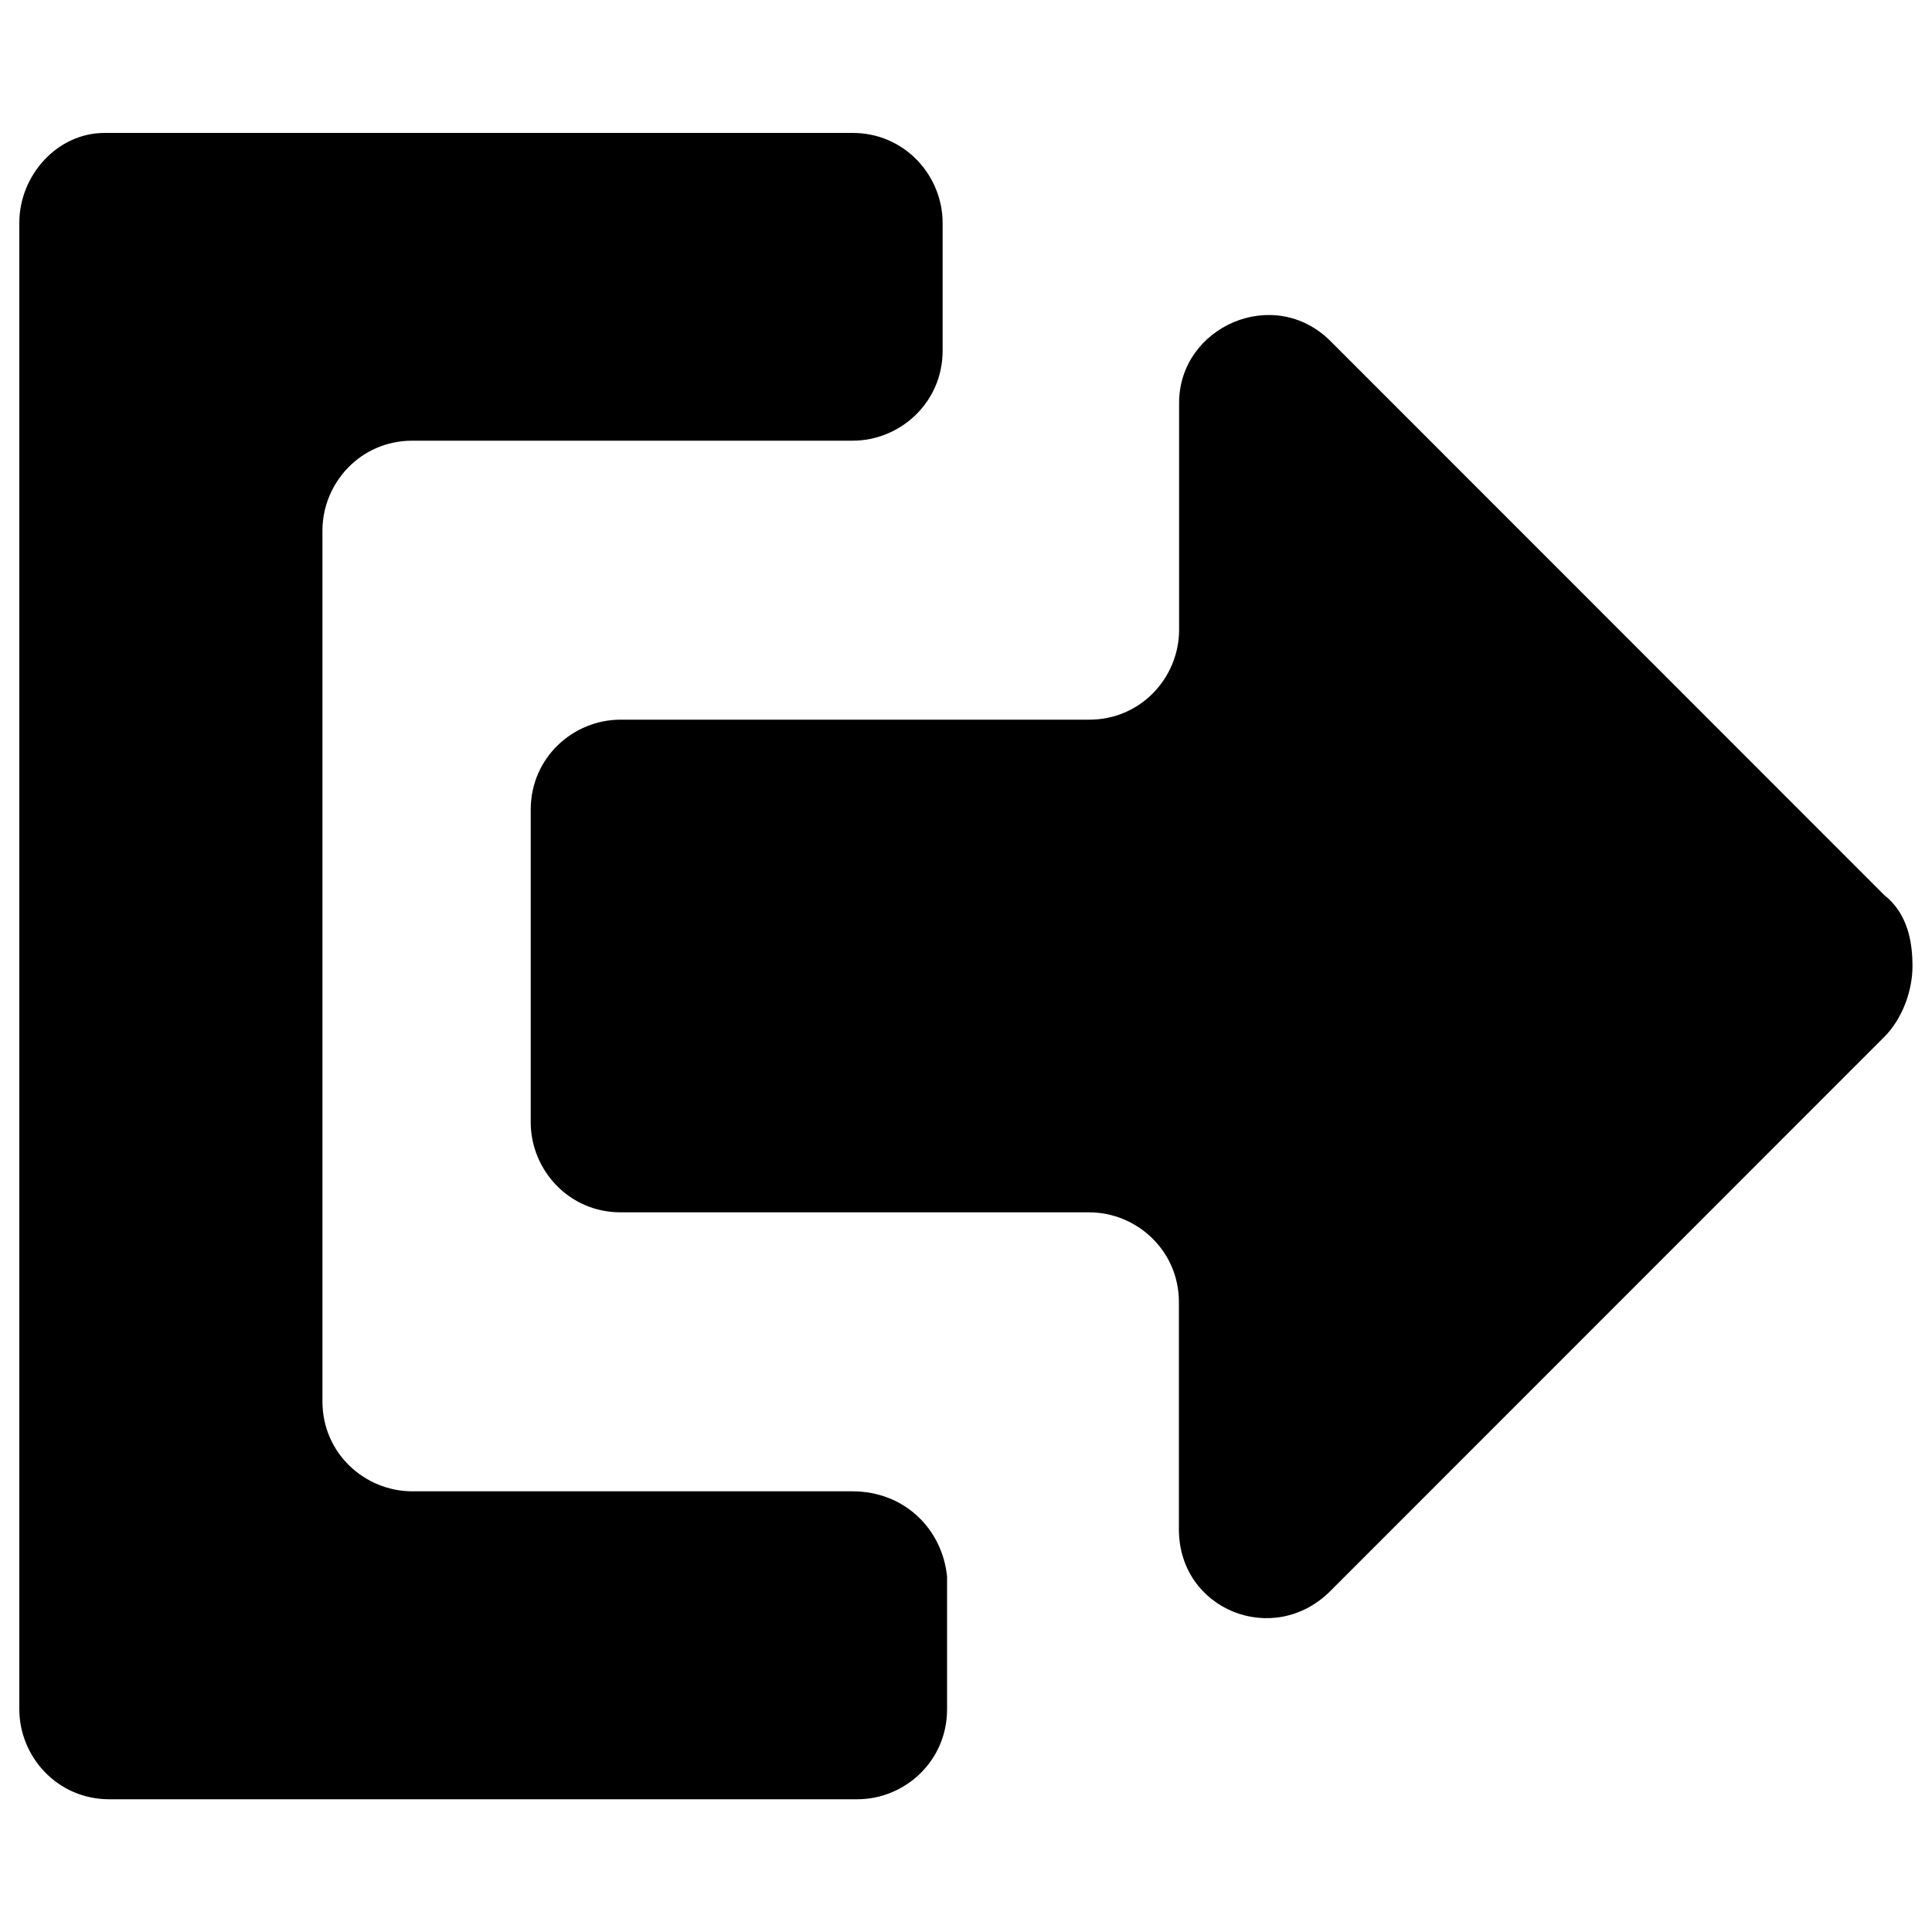 <?xml version="1.0" encoding="utf-8"?>
<!-- Svg Vector Icons : http://www.onlinewebfonts.com/icon -->
<!DOCTYPE svg PUBLIC "-//W3C//DTD SVG 1.1//EN" "http://www.w3.org/Graphics/SVG/1.1/DTD/svg11.dtd">
<svg version="1.1" xmlns="http://www.w3.org/2000/svg" xmlns:xlink="http://www.w3.org/1999/xlink" x="0px" y="0px" viewBox="0 0 1000 1000" enable-background="new 0 0 1000 1000" xml:space="preserve">
<g><path d="M441.2,771.9H213.4c-24.5,0-46.5-19.6-46.5-46.5V500V274.6c0-24.5,19.6-46.5,46.5-46.5h227.9c24.5,0,46.6-19.6,46.6-46.6v-66.1c0-24.5-19.6-46.6-46.6-46.6H54.1C29.6,68.8,10,90.8,10,115.3V500v384.7c0,24.5,19.6,46.6,46.6,46.6h387.1c24.5,0,46.5-19.6,46.5-46.6v-68.6C487.8,791.5,468.2,771.9,441.2,771.9z"/><path d="M975.3,463.3L688.7,176.6c-29.4-29.4-78.4-7.4-78.4,31.9V326c0,24.5-19.6,46.5-46.5,46.5H321.2c-24.5,0-46.5,19.6-46.5,46.6V500v80.9c0,24.5,19.6,46.6,46.5,46.6h242.5c24.5,0,46.5,19.6,46.5,46.5v117.6c0,41.7,49,61.3,78.4,31.9l286.6-286.7c9.8-9.8,14.7-24.5,14.7-36.7S987.6,473,975.3,463.3z"/></g>
</svg>